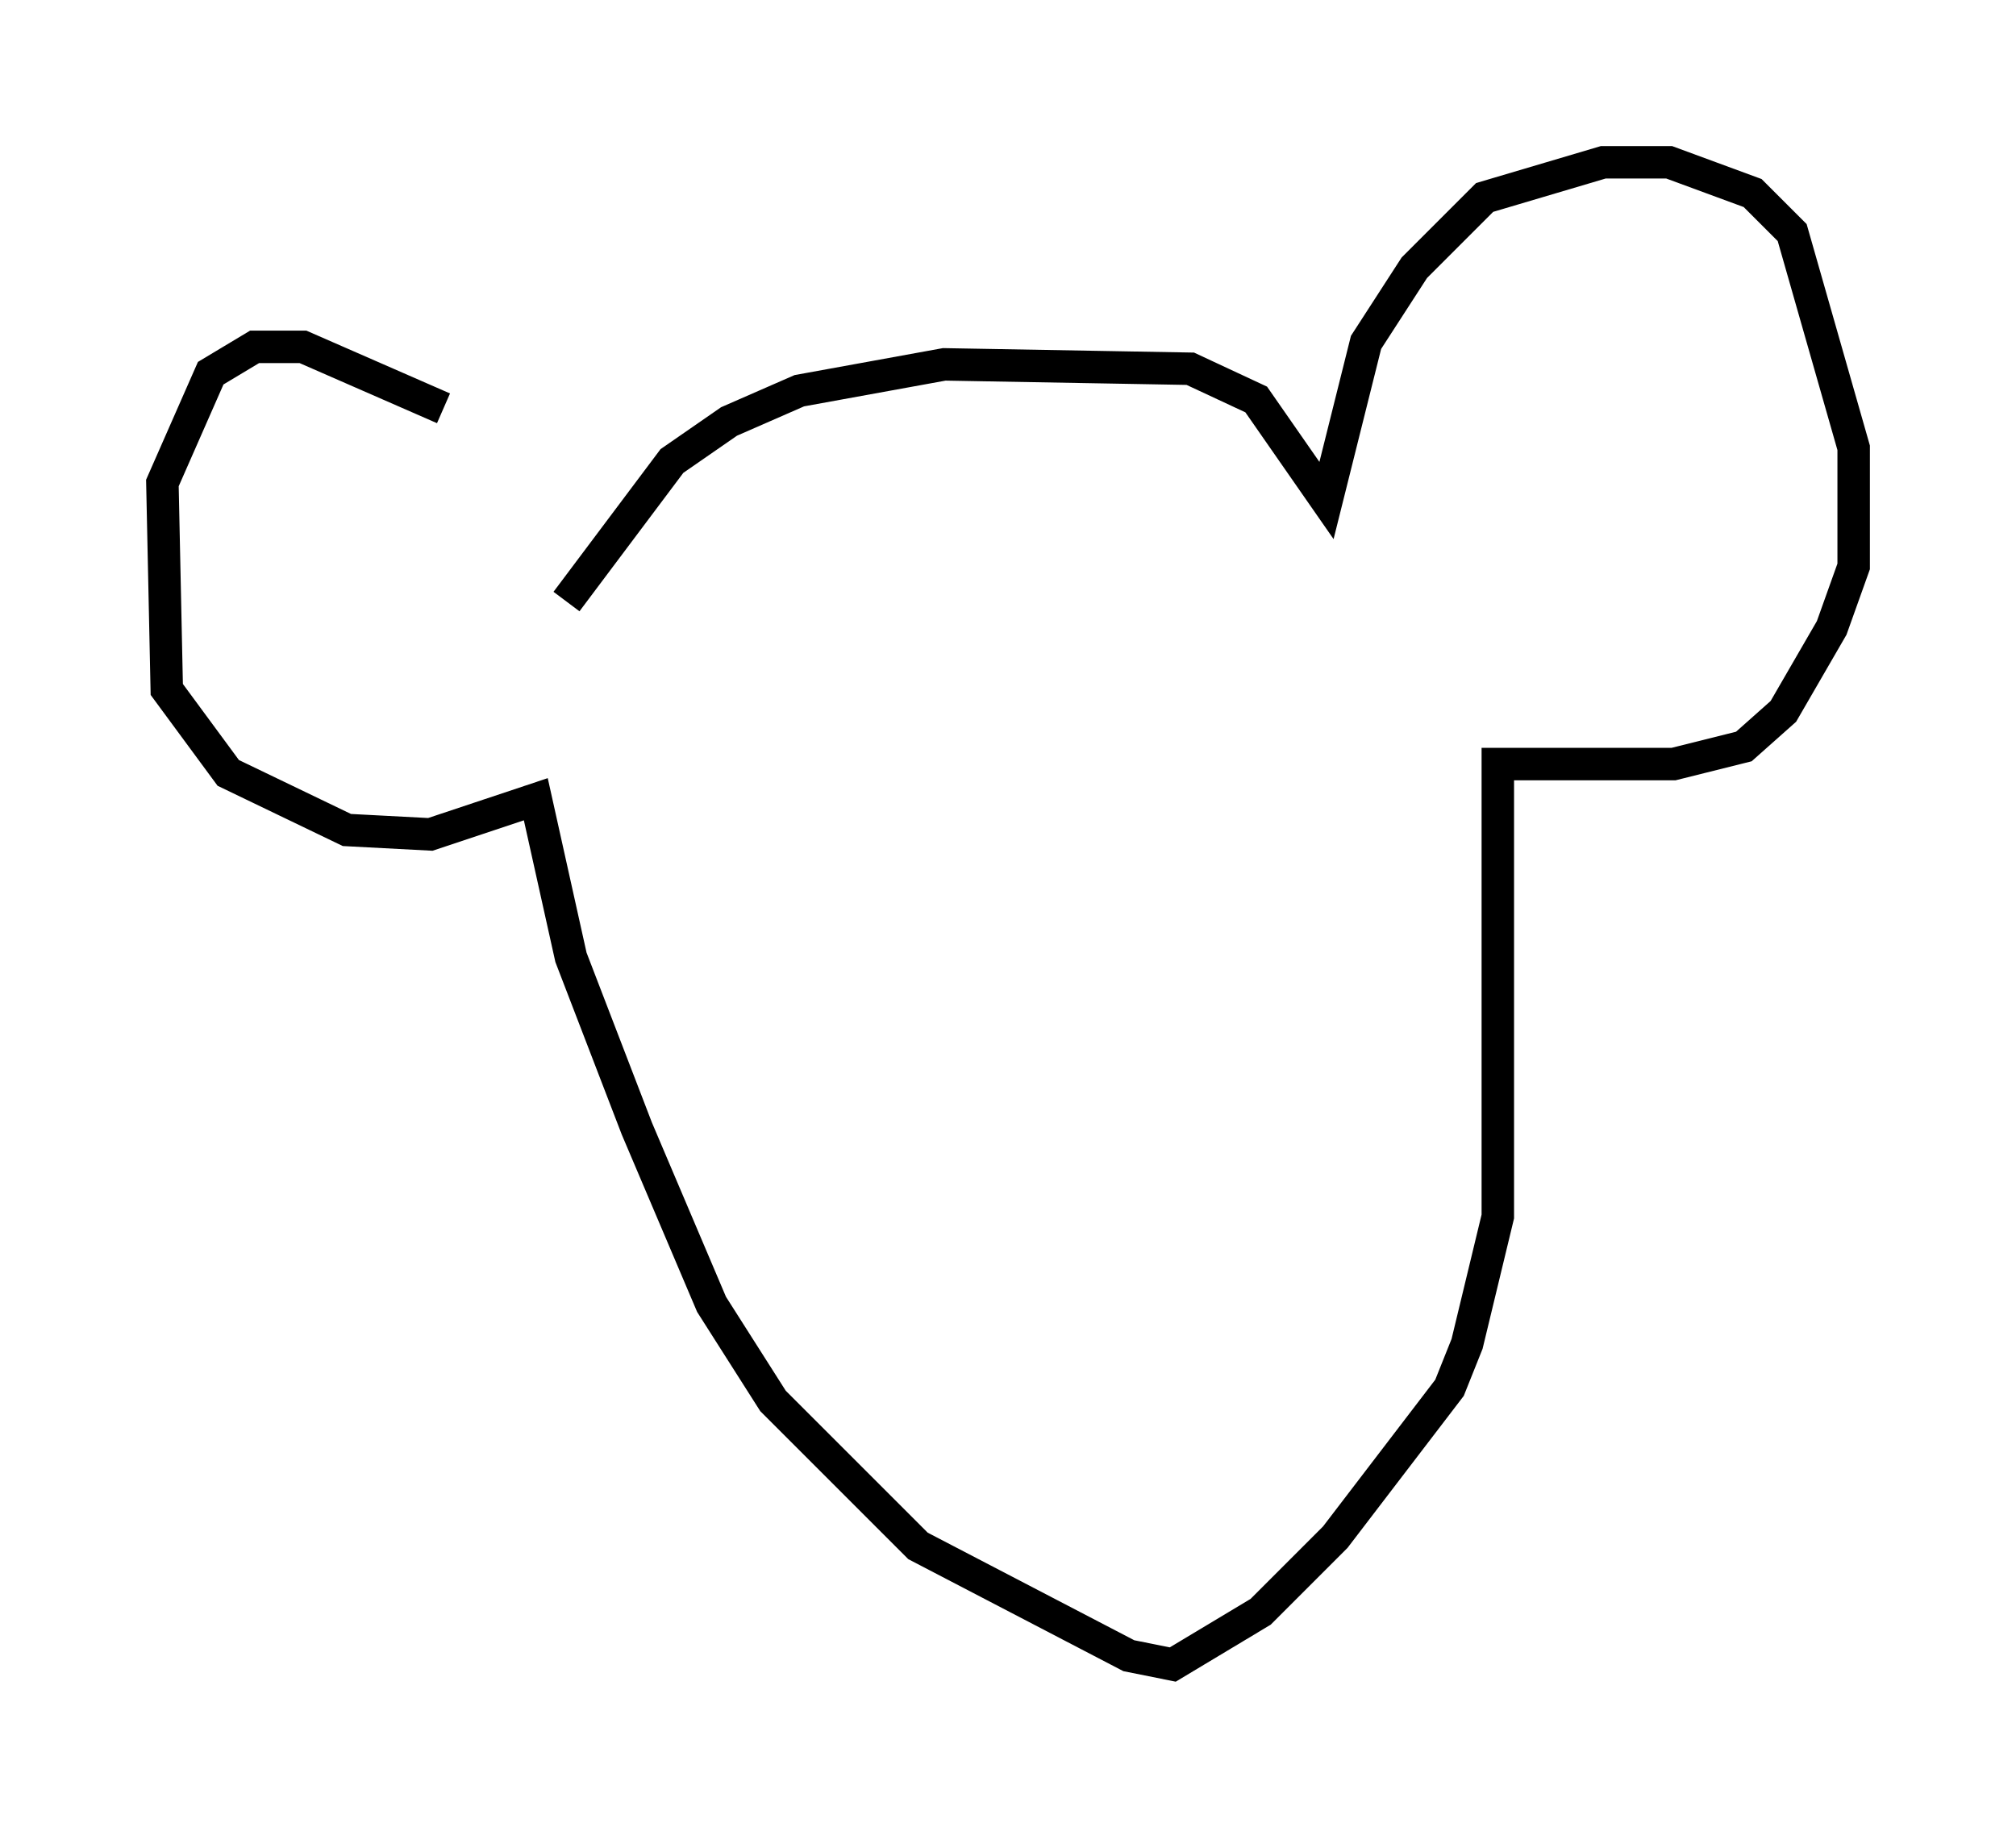 <?xml version="1.0" encoding="utf-8" ?>
<svg baseProfile="full" height="56.278" version="1.1" width="62.097" xmlns="http://www.w3.org/2000/svg" xmlns:ev="http://www.w3.org/2001/xml-events" xmlns:xlink="http://www.w3.org/1999/xlink"><defs /><rect fill="white" height="56.278" width="62.097" x="0" y="0" /><path d="M16.096, 17.855 m1.353, 0.677 l3.248, -4.33 1.759, -1.218 l2.165, -0.947 4.465, -0.812 l7.578, 0.135 2.03, 0.947 l2.165, 3.112 1.218, -4.871 l1.488, -2.3 2.165, -2.165 l3.654, -1.083 2.03, 0.0 l2.571, 0.947 1.218, 1.218 l1.894, 6.631 0.0, 3.654 l-0.677, 1.894 -1.488, 2.571 l-1.218, 1.083 -2.165, 0.541 l-5.413, 0.0 0.0, 13.938 l-0.947, 3.924 -0.541, 1.353 l-3.518, 4.601 -2.3, 2.3 l-2.706, 1.624 -1.353, -0.271 l-6.495, -3.383 -4.465, -4.465 l-1.894, -2.977 -2.3, -5.413 l-2.03, -5.277 -1.083, -4.871 l-3.248, 1.083 -2.571, -0.135 l-3.654, -1.759 -1.894, -2.571 l-0.135, -6.36 1.488, -3.383 l1.353, -0.812 1.488, 0.0 l4.33, 1.894 " fill="none" stroke="black" stroke-width="1" /></svg>
